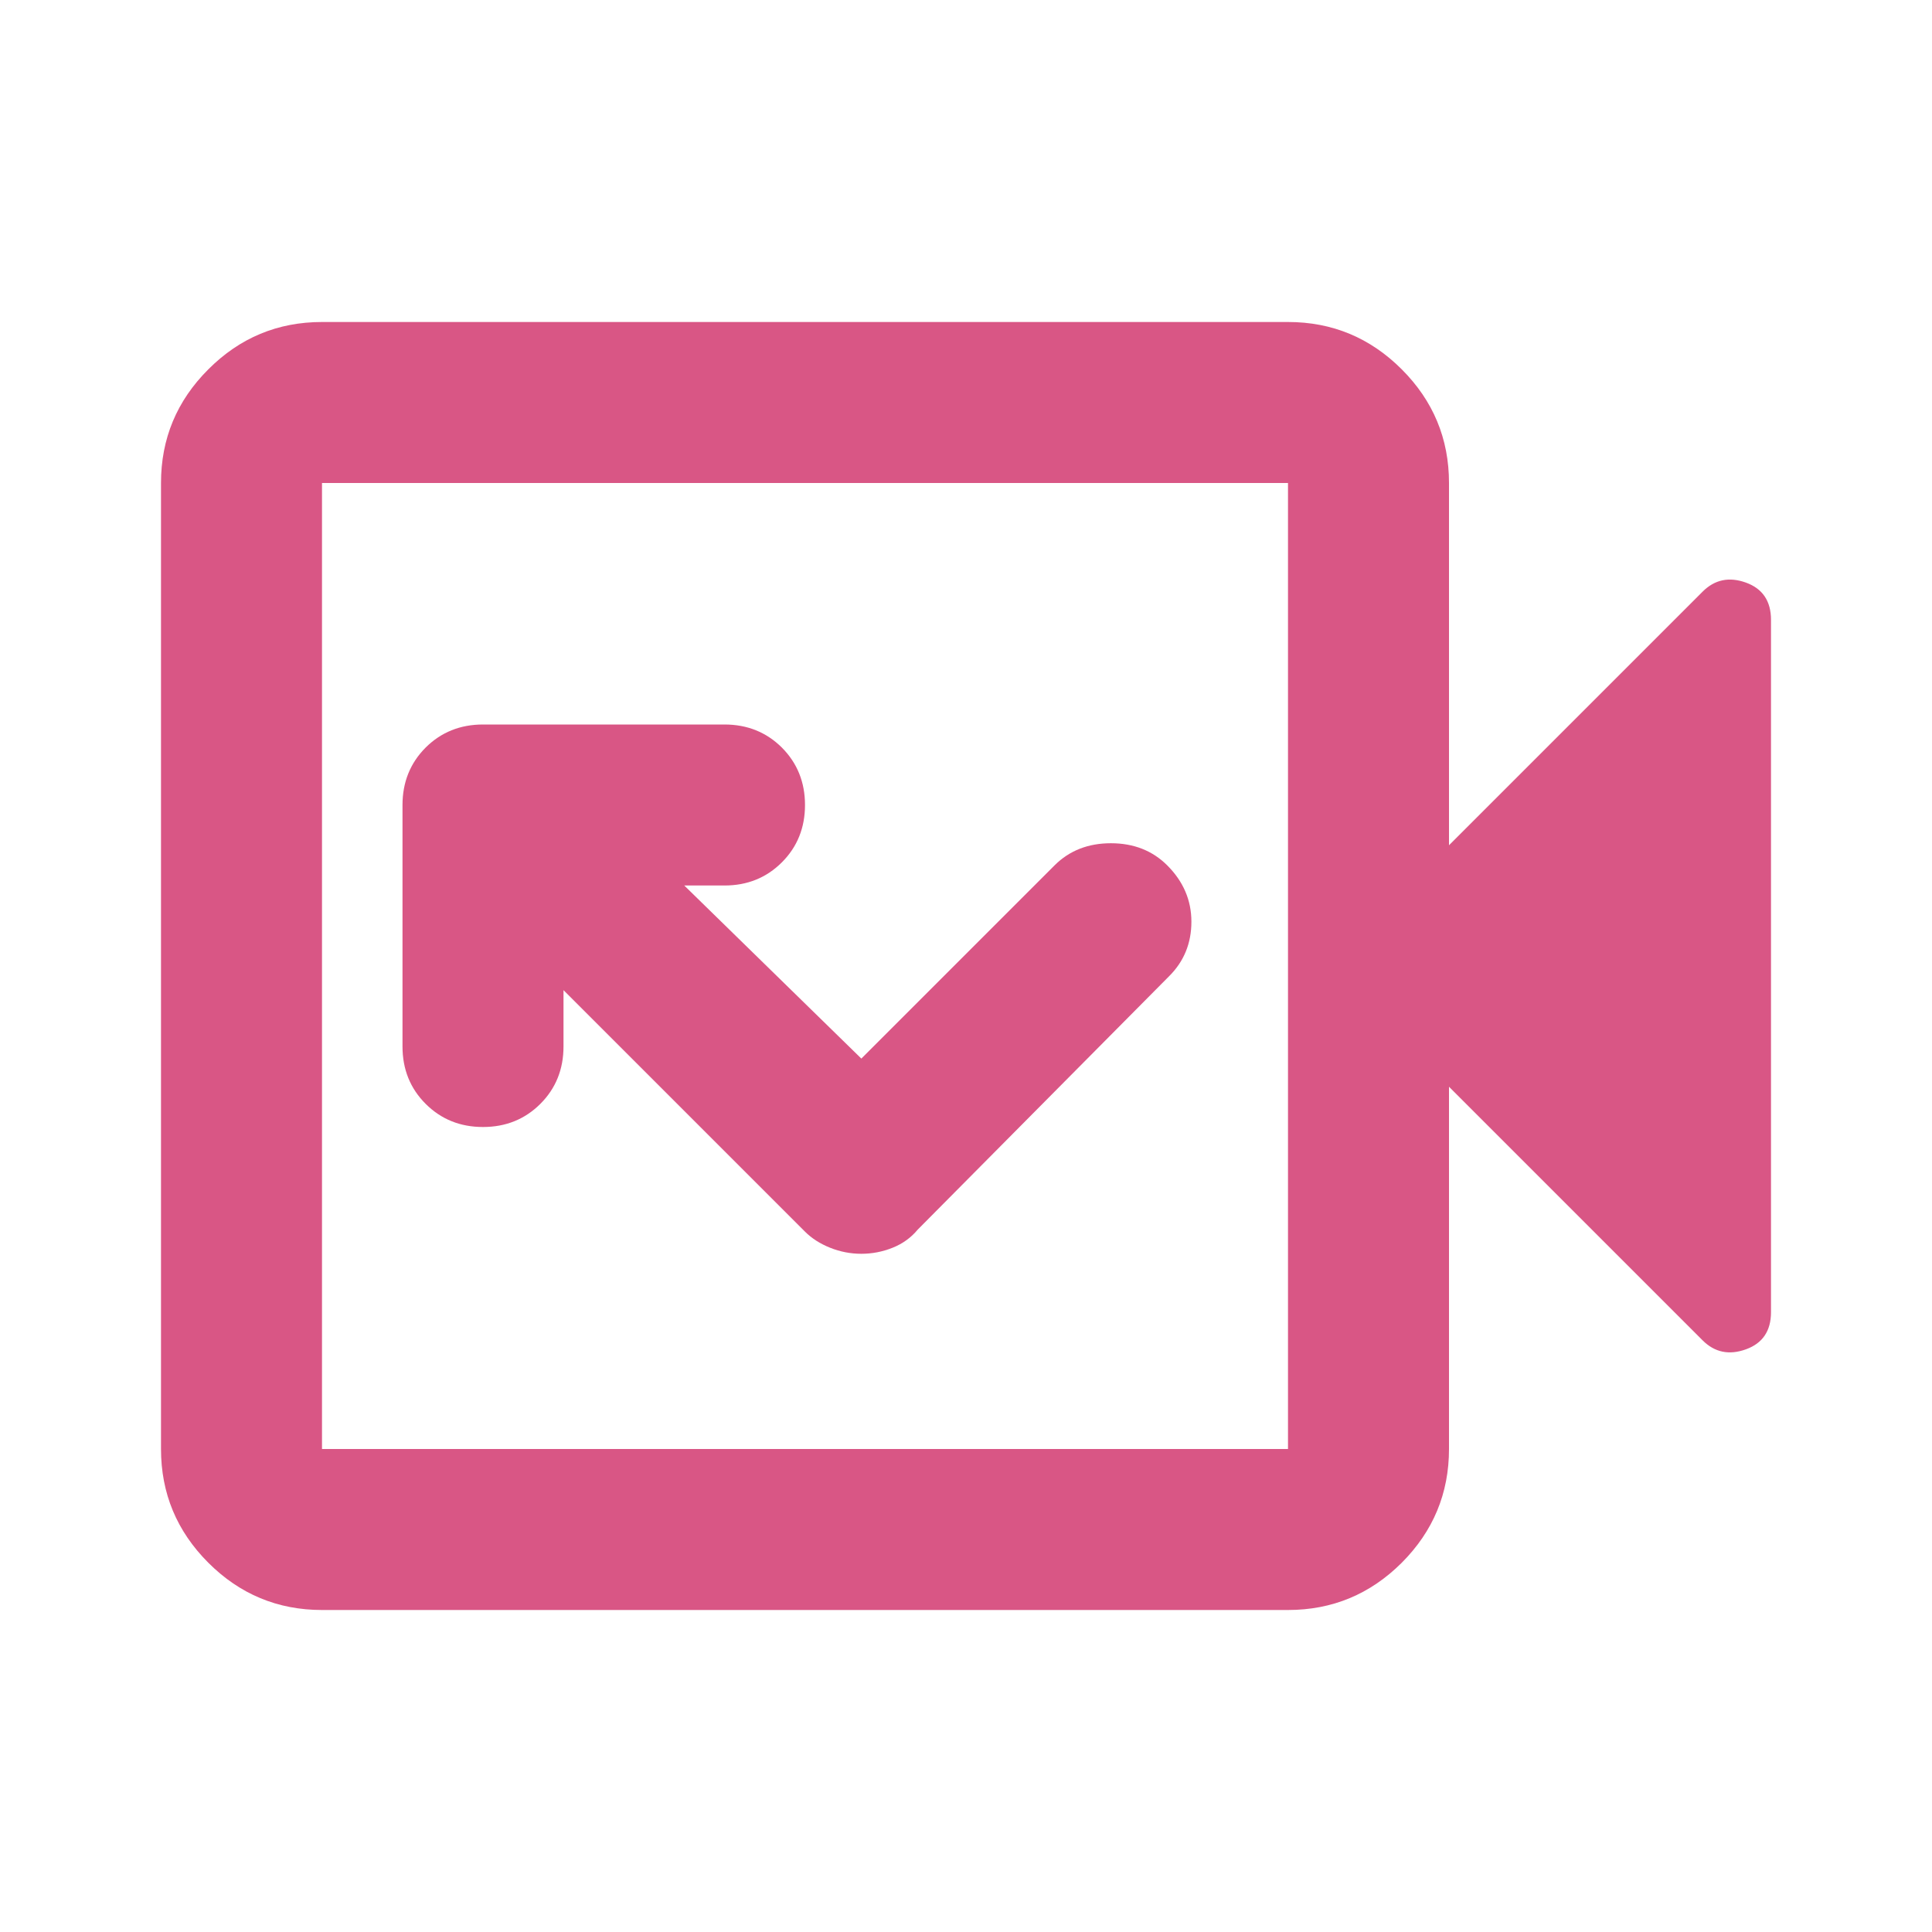 <svg width="24" height="24" viewBox="0 0 24 24" fill="none" xmlns="http://www.w3.org/2000/svg">
<path d="M10.7 13.15L8.5 11H9C9.283 11 9.521 10.904 9.713 10.712C9.904 10.521 10 10.283 10 10C10 9.717 9.904 9.479 9.713 9.287C9.521 9.096 9.283 9 9 9H6C5.717 9 5.479 9.096 5.287 9.287C5.096 9.479 5 9.717 5 10V13C5 13.283 5.096 13.521 5.287 13.712C5.479 13.904 5.717 14 6 14C6.283 14 6.521 13.904 6.713 13.712C6.904 13.521 7 13.283 7 13V12.3L10 15.3C10.083 15.383 10.187 15.45 10.312 15.5C10.437 15.55 10.567 15.575 10.7 15.575C10.833 15.575 10.963 15.55 11.088 15.5C11.213 15.45 11.317 15.375 11.4 15.275L14.525 12.125C14.708 11.942 14.8 11.717 14.8 11.45C14.8 11.183 14.7 10.95 14.5 10.75C14.317 10.567 14.083 10.475 13.8 10.475C13.517 10.475 13.283 10.567 13.1 10.75L10.7 13.15ZM4 20C3.45 20 2.979 19.804 2.588 19.413C2.196 19.021 2 18.55 2 18V6C2 5.45 2.196 4.979 2.588 4.588C2.979 4.196 3.45 4 4 4H16C16.55 4 17.021 4.196 17.413 4.588C17.804 4.979 18 5.45 18 6V10.5L21.15 7.35C21.3 7.2 21.479 7.162 21.688 7.237C21.896 7.312 22 7.467 22 7.7V16.3C22 16.533 21.896 16.687 21.688 16.762C21.479 16.837 21.3 16.8 21.15 16.65L18 13.5V18C18 18.55 17.804 19.021 17.413 19.413C17.021 19.804 16.55 20 16 20H4ZM4 18H16V6H4V18Z" fill="#D95685"/>
</svg>
